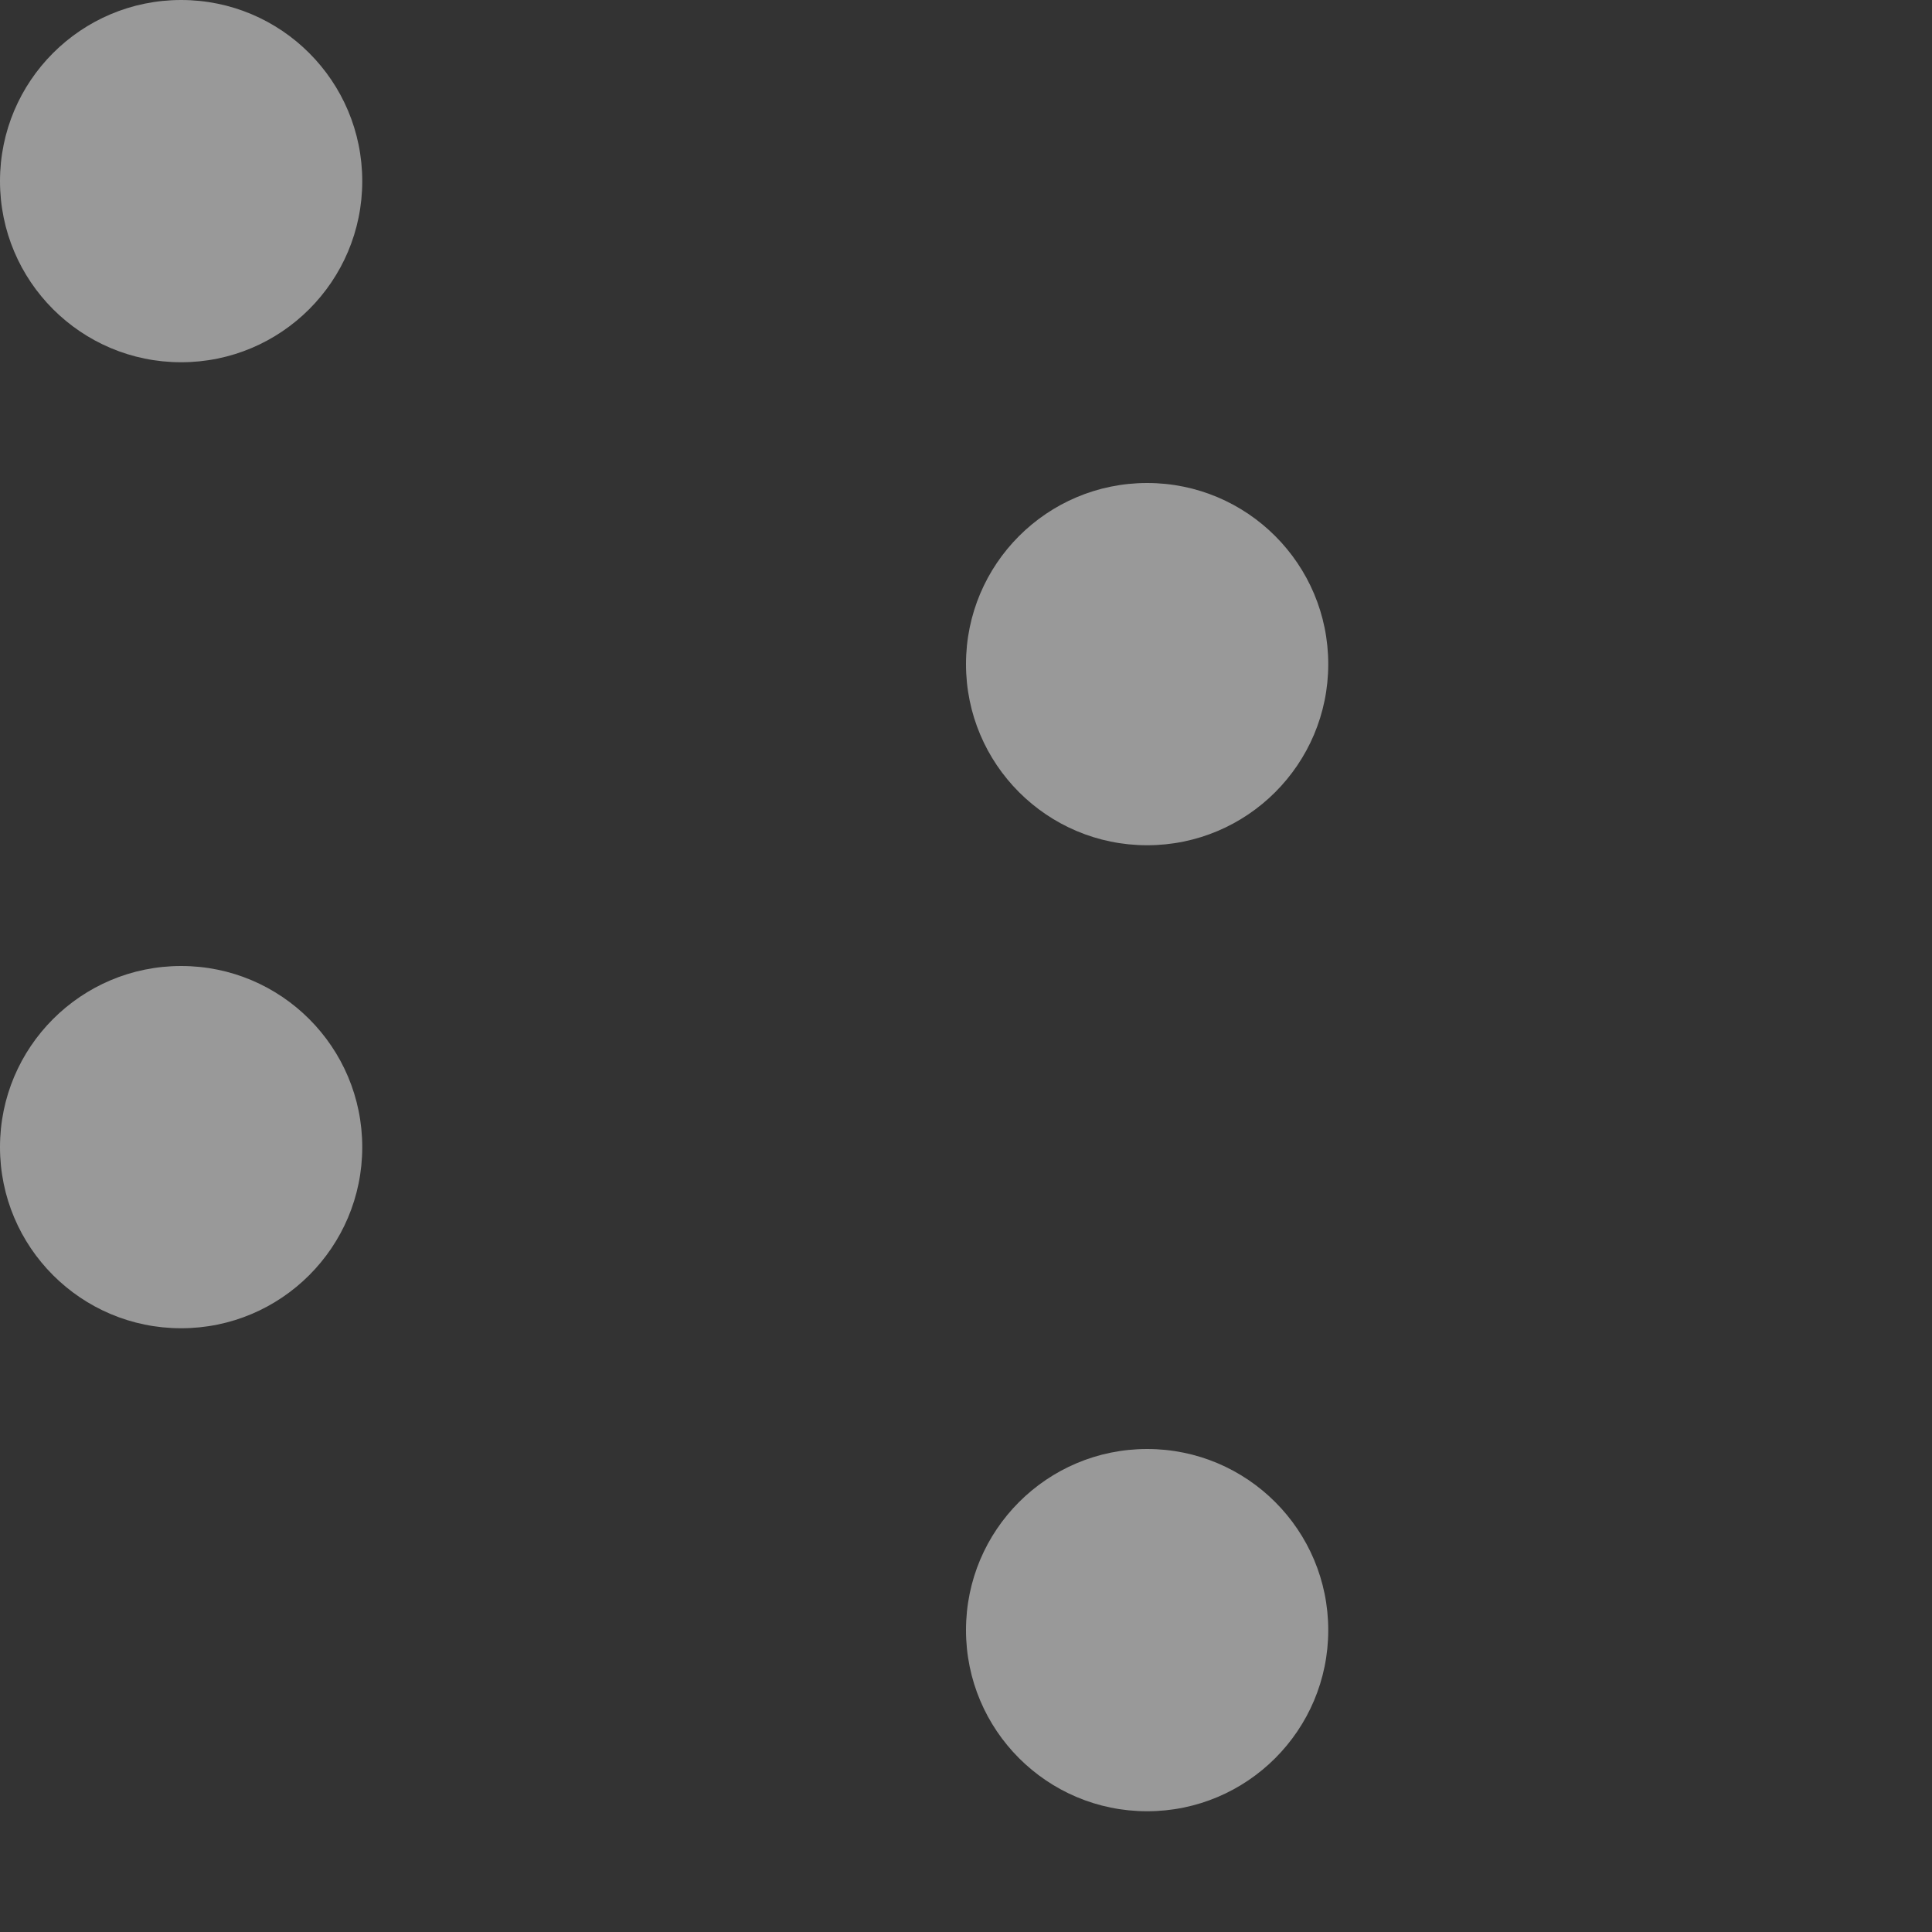 <?xml version="1.0" encoding="UTF-8" standalone="no"?>
<svg width="32px" height="32px" viewBox="0 0 32 32" version="1.1" xmlns="http://www.w3.org/2000/svg" xmlns:xlink="http://www.w3.org/1999/xlink" xmlns:sketch="http://www.bohemiancoding.com/sketch/ns">
    <rect x="0" y="0" width="32" height="32" fill="#333333" stroke="none"/>
    <!-- Generator: Sketch 3.3.1 (12005) - http://www.bohemiancoding.com/sketch -->
    <title>uploading-bg</title>
    <desc>Created with Sketch.</desc>
    <defs></defs>
    <g id="Page-1" stroke="none" stroke-width="1" fill="none" fill-rule="evenodd" sketch:type="MSPage">
        <g id="uploading-bg" sketch:type="MSArtboardGroup" fill="#FFFFFF" opacity="0.5">
            <circle id="Oval-28-Copy-60" sketch:type="MSShapeGroup" cx="3" cy="3" r="3"></circle>
            <circle id="Oval-28-Copy-61" sketch:type="MSShapeGroup" cx="19" cy="11" r="3"></circle>
            <circle id="Oval-28-Copy-62" sketch:type="MSShapeGroup" cx="3" cy="19" r="3"></circle>
            <circle id="Oval-28-Copy-63" sketch:type="MSShapeGroup" cx="19" cy="27" r="3"></circle>
        </g>
    </g>
</svg>